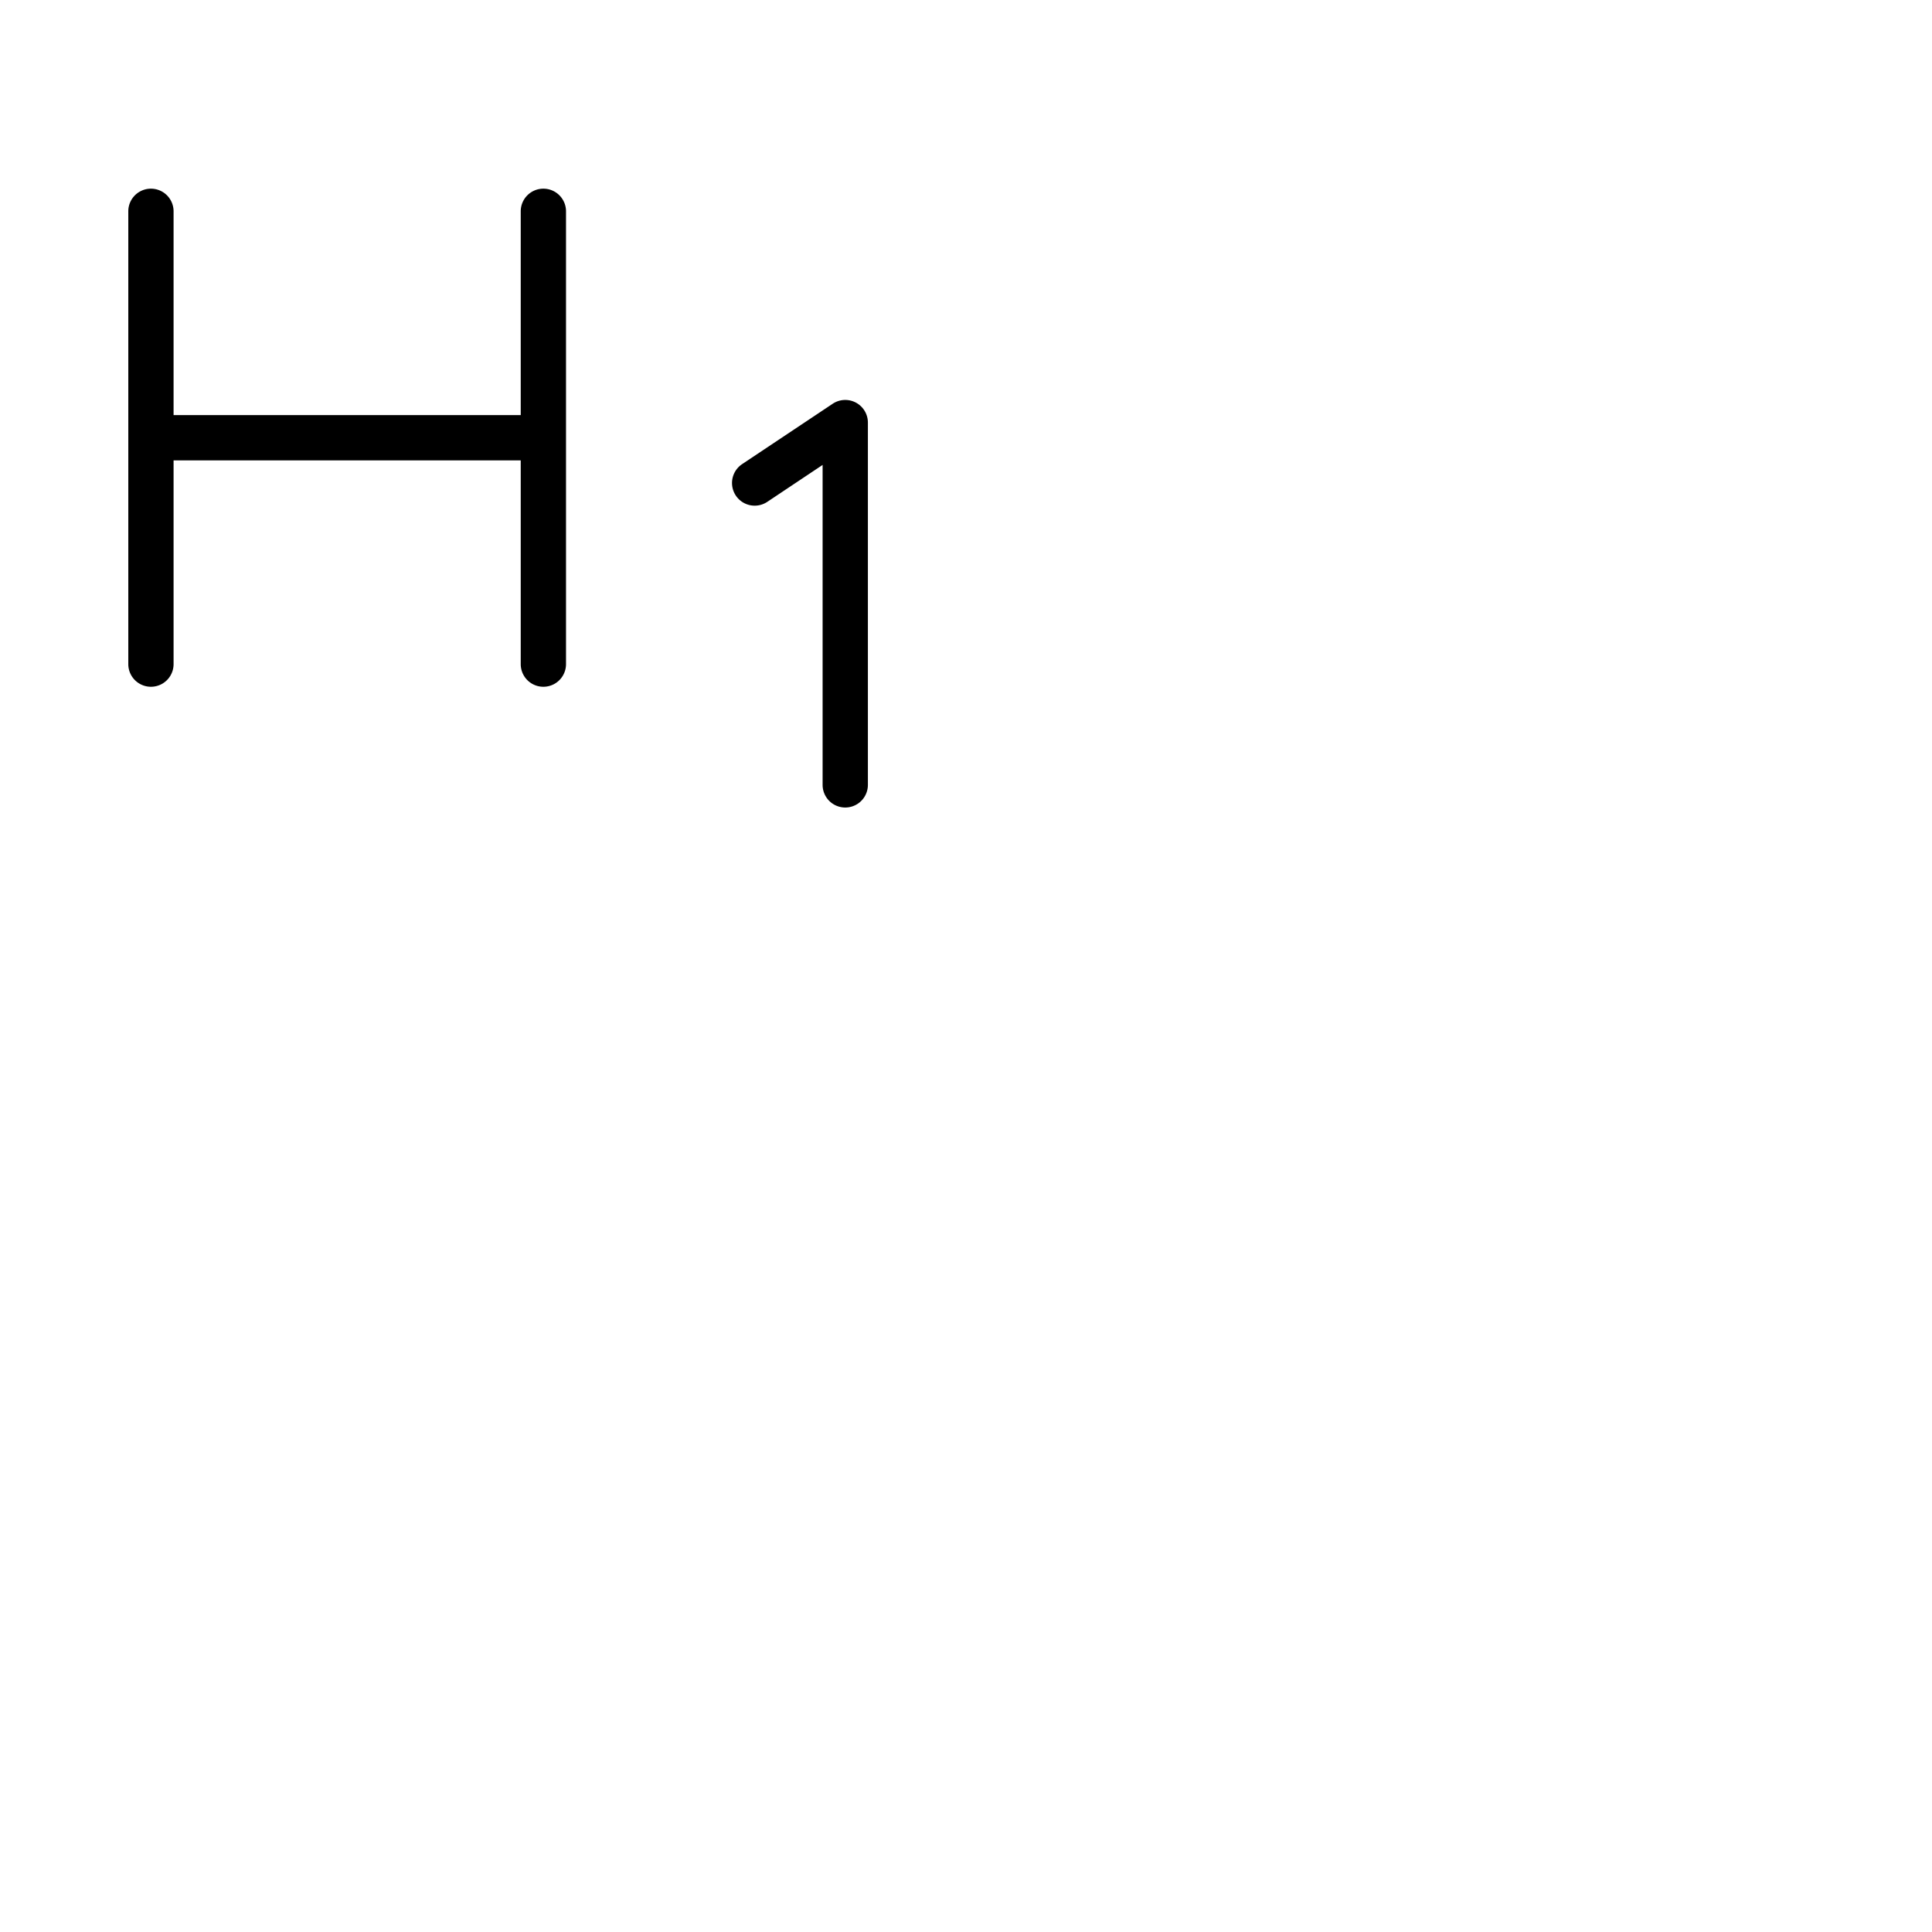 <svg xmlns="http://www.w3.org/2000/svg" version="1.1" viewBox="0 0 512 512" fill="currentColor"><path fill="currentColor" d="M230 112v96a6 6 0 0 1-12 0v-84.79L203.33 133a6 6 0 0 1-6.66-10l24-16a6 6 0 0 1 9.33 5m-86-62a6 6 0 0 0-6 6v54H46V56a6 6 0 0 0-12 0v120a6 6 0 0 0 12 0v-54h92v54a6 6 0 0 0 12 0V56a6 6 0 0 0-6-6"/></svg>